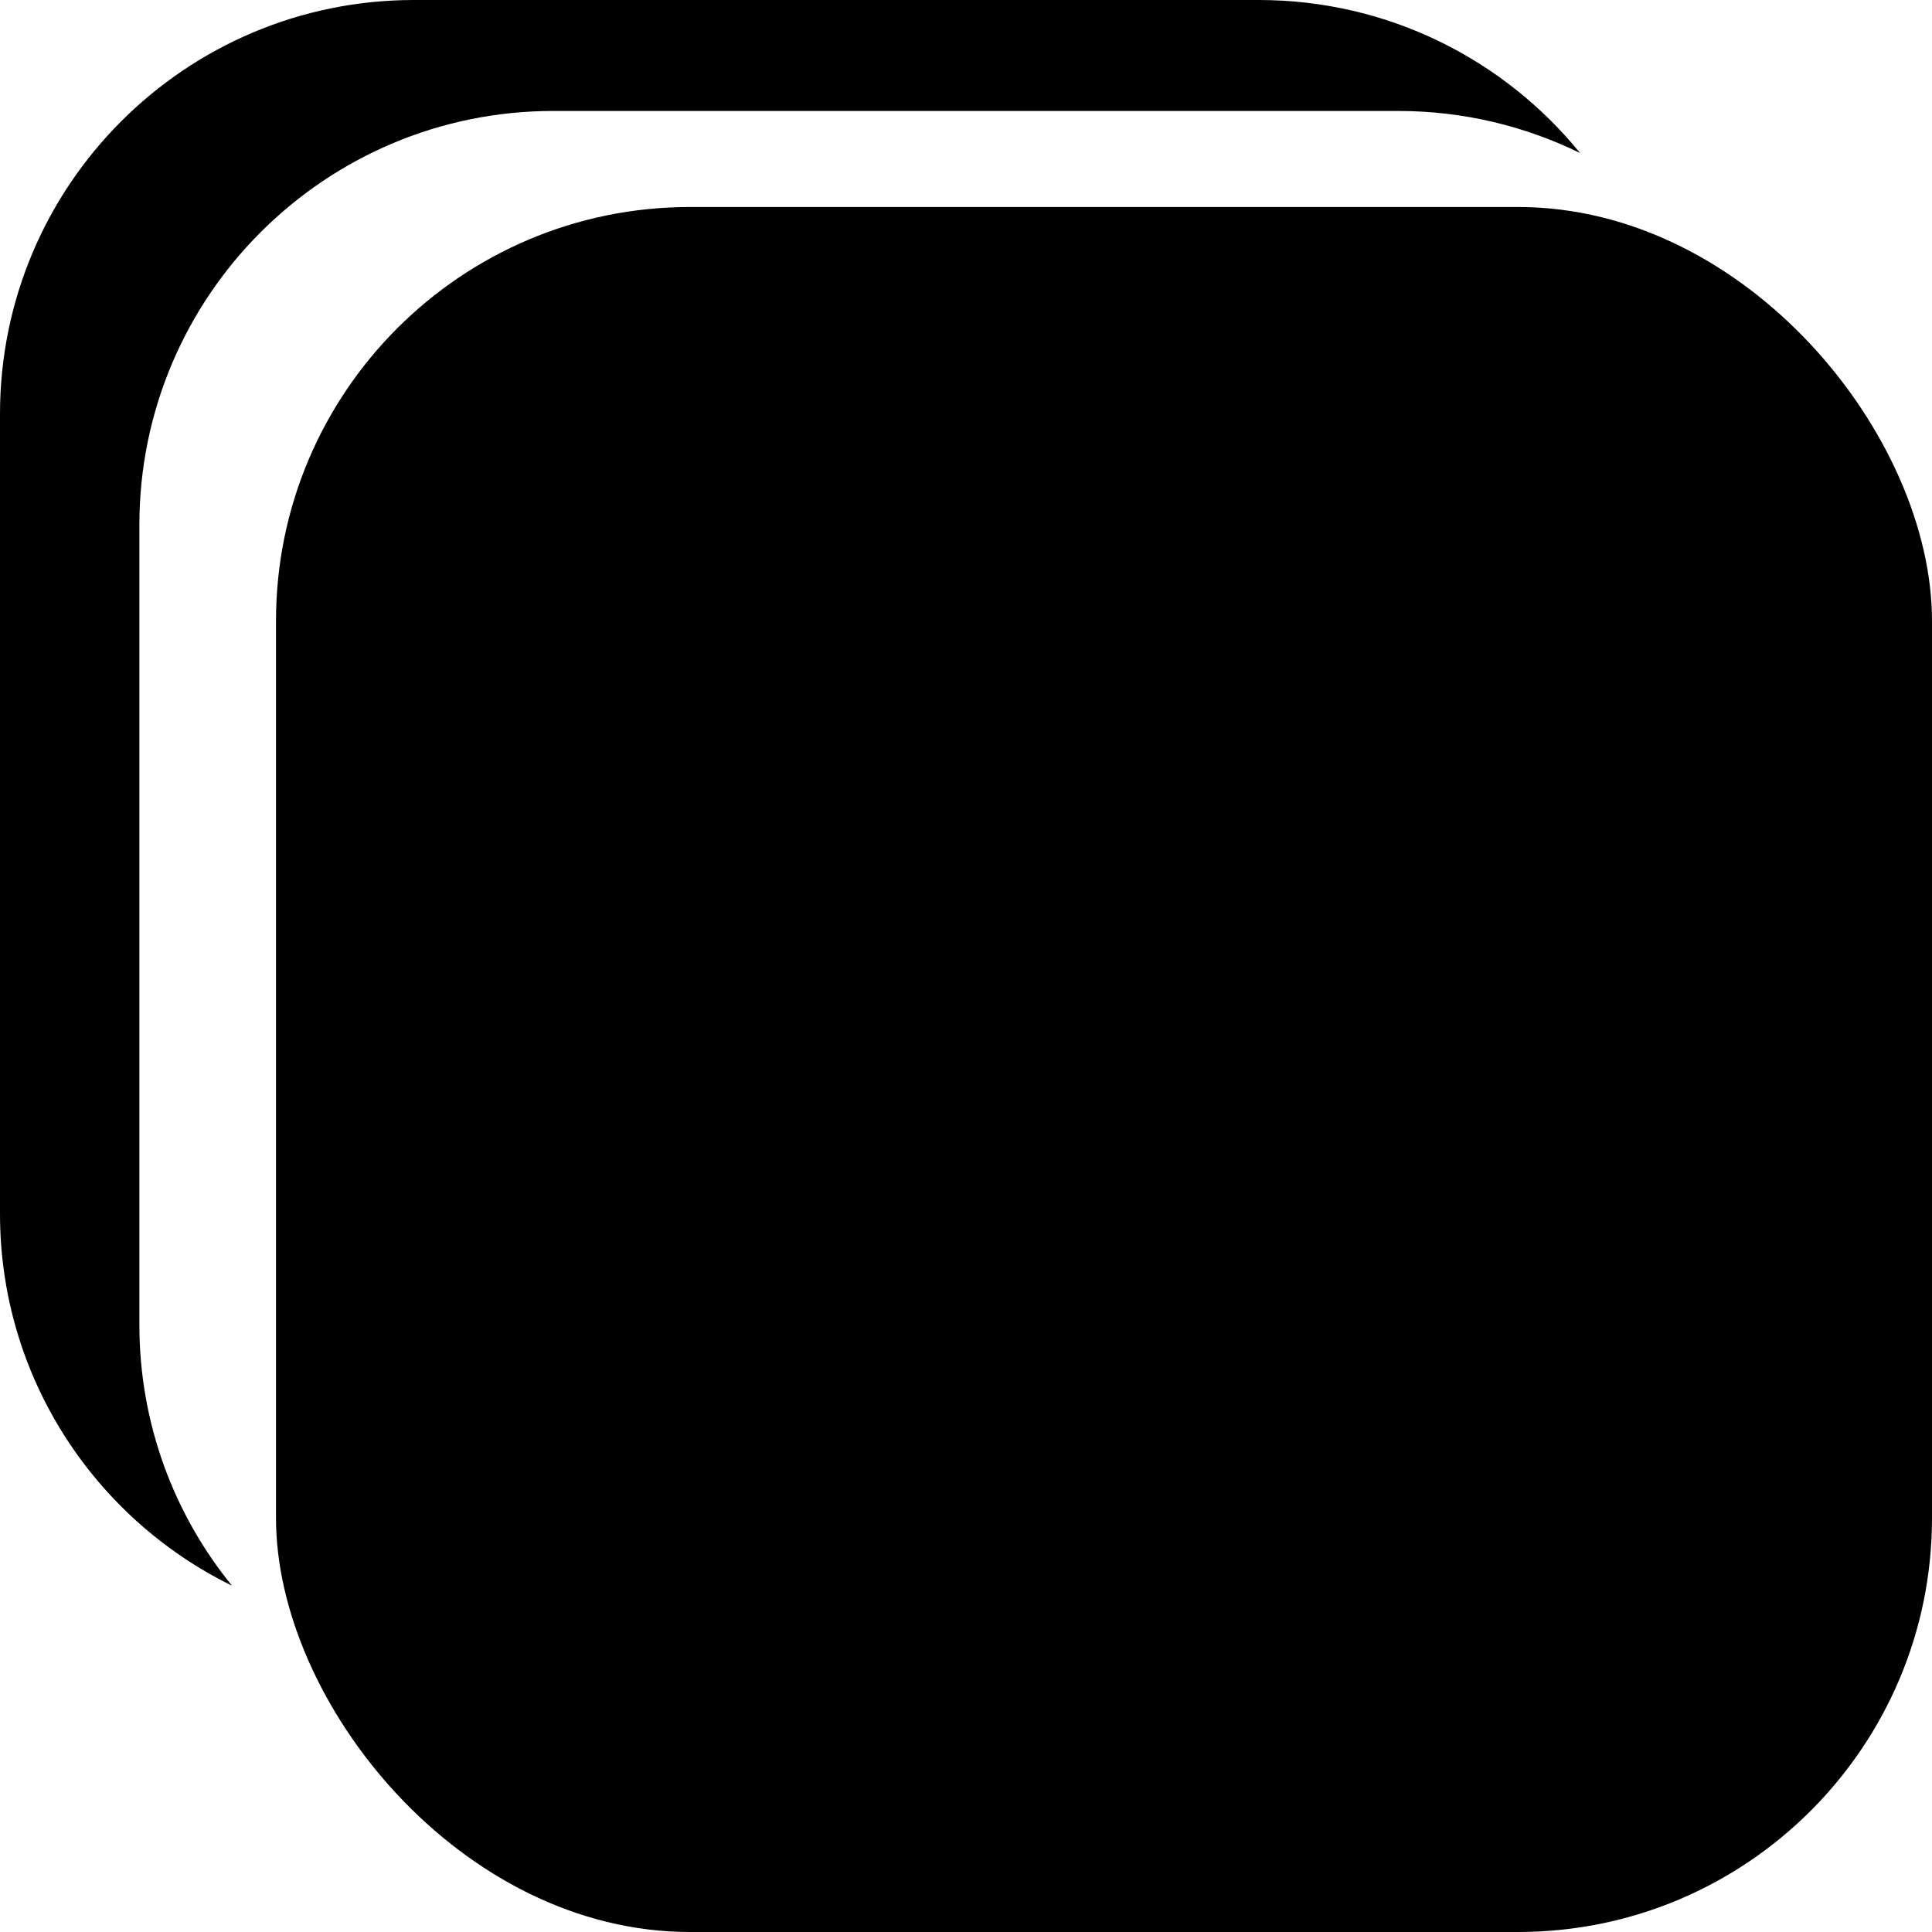 <?xml version="1.0" encoding="UTF-8"?>
<svg width="28px" height="28px" viewBox="0 0 28 28" version="1.1" xmlns="http://www.w3.org/2000/svg" xmlns:xlink="http://www.w3.org/1999/xlink">
    <g id="icon">
        <g id="Design-Pattern---Flow-3-Copy-16" transform="translate(-215, -686)">
            <g id="Group" transform="translate(215, 686)">
                <path d="M22.9,2.218 C21.8,0.865 20.122,5.42827207e-16 18.242,8.8817842e-16 L18.242,0 L6,0 L6,8.8817842e-16 C2.686,1.4968968e-15 4.82366169e-16,2.686 8.8817842e-16,6 L0,6 L2.66453526e-15,17.591 C2.95443169e-15,19.958 1.371,22.005 3.362,22.981 C2.523,21.949 2.02,20.633 2.02,19.199 L2.02,7.608 C2.02,4.295 4.706,1.608 8.02,1.608 L8.02,1.608 L20.262,1.608 L20.262,1.608 C21.209,1.608 22.104,1.828 22.9,2.218 Z" id="Combined-Shape"></path>
                <rect id="Rectangle-Copy-3" x="4" y="3" width="24" height="25" rx="6"></rect>
            </g>
        </g>
    </g>
</svg>